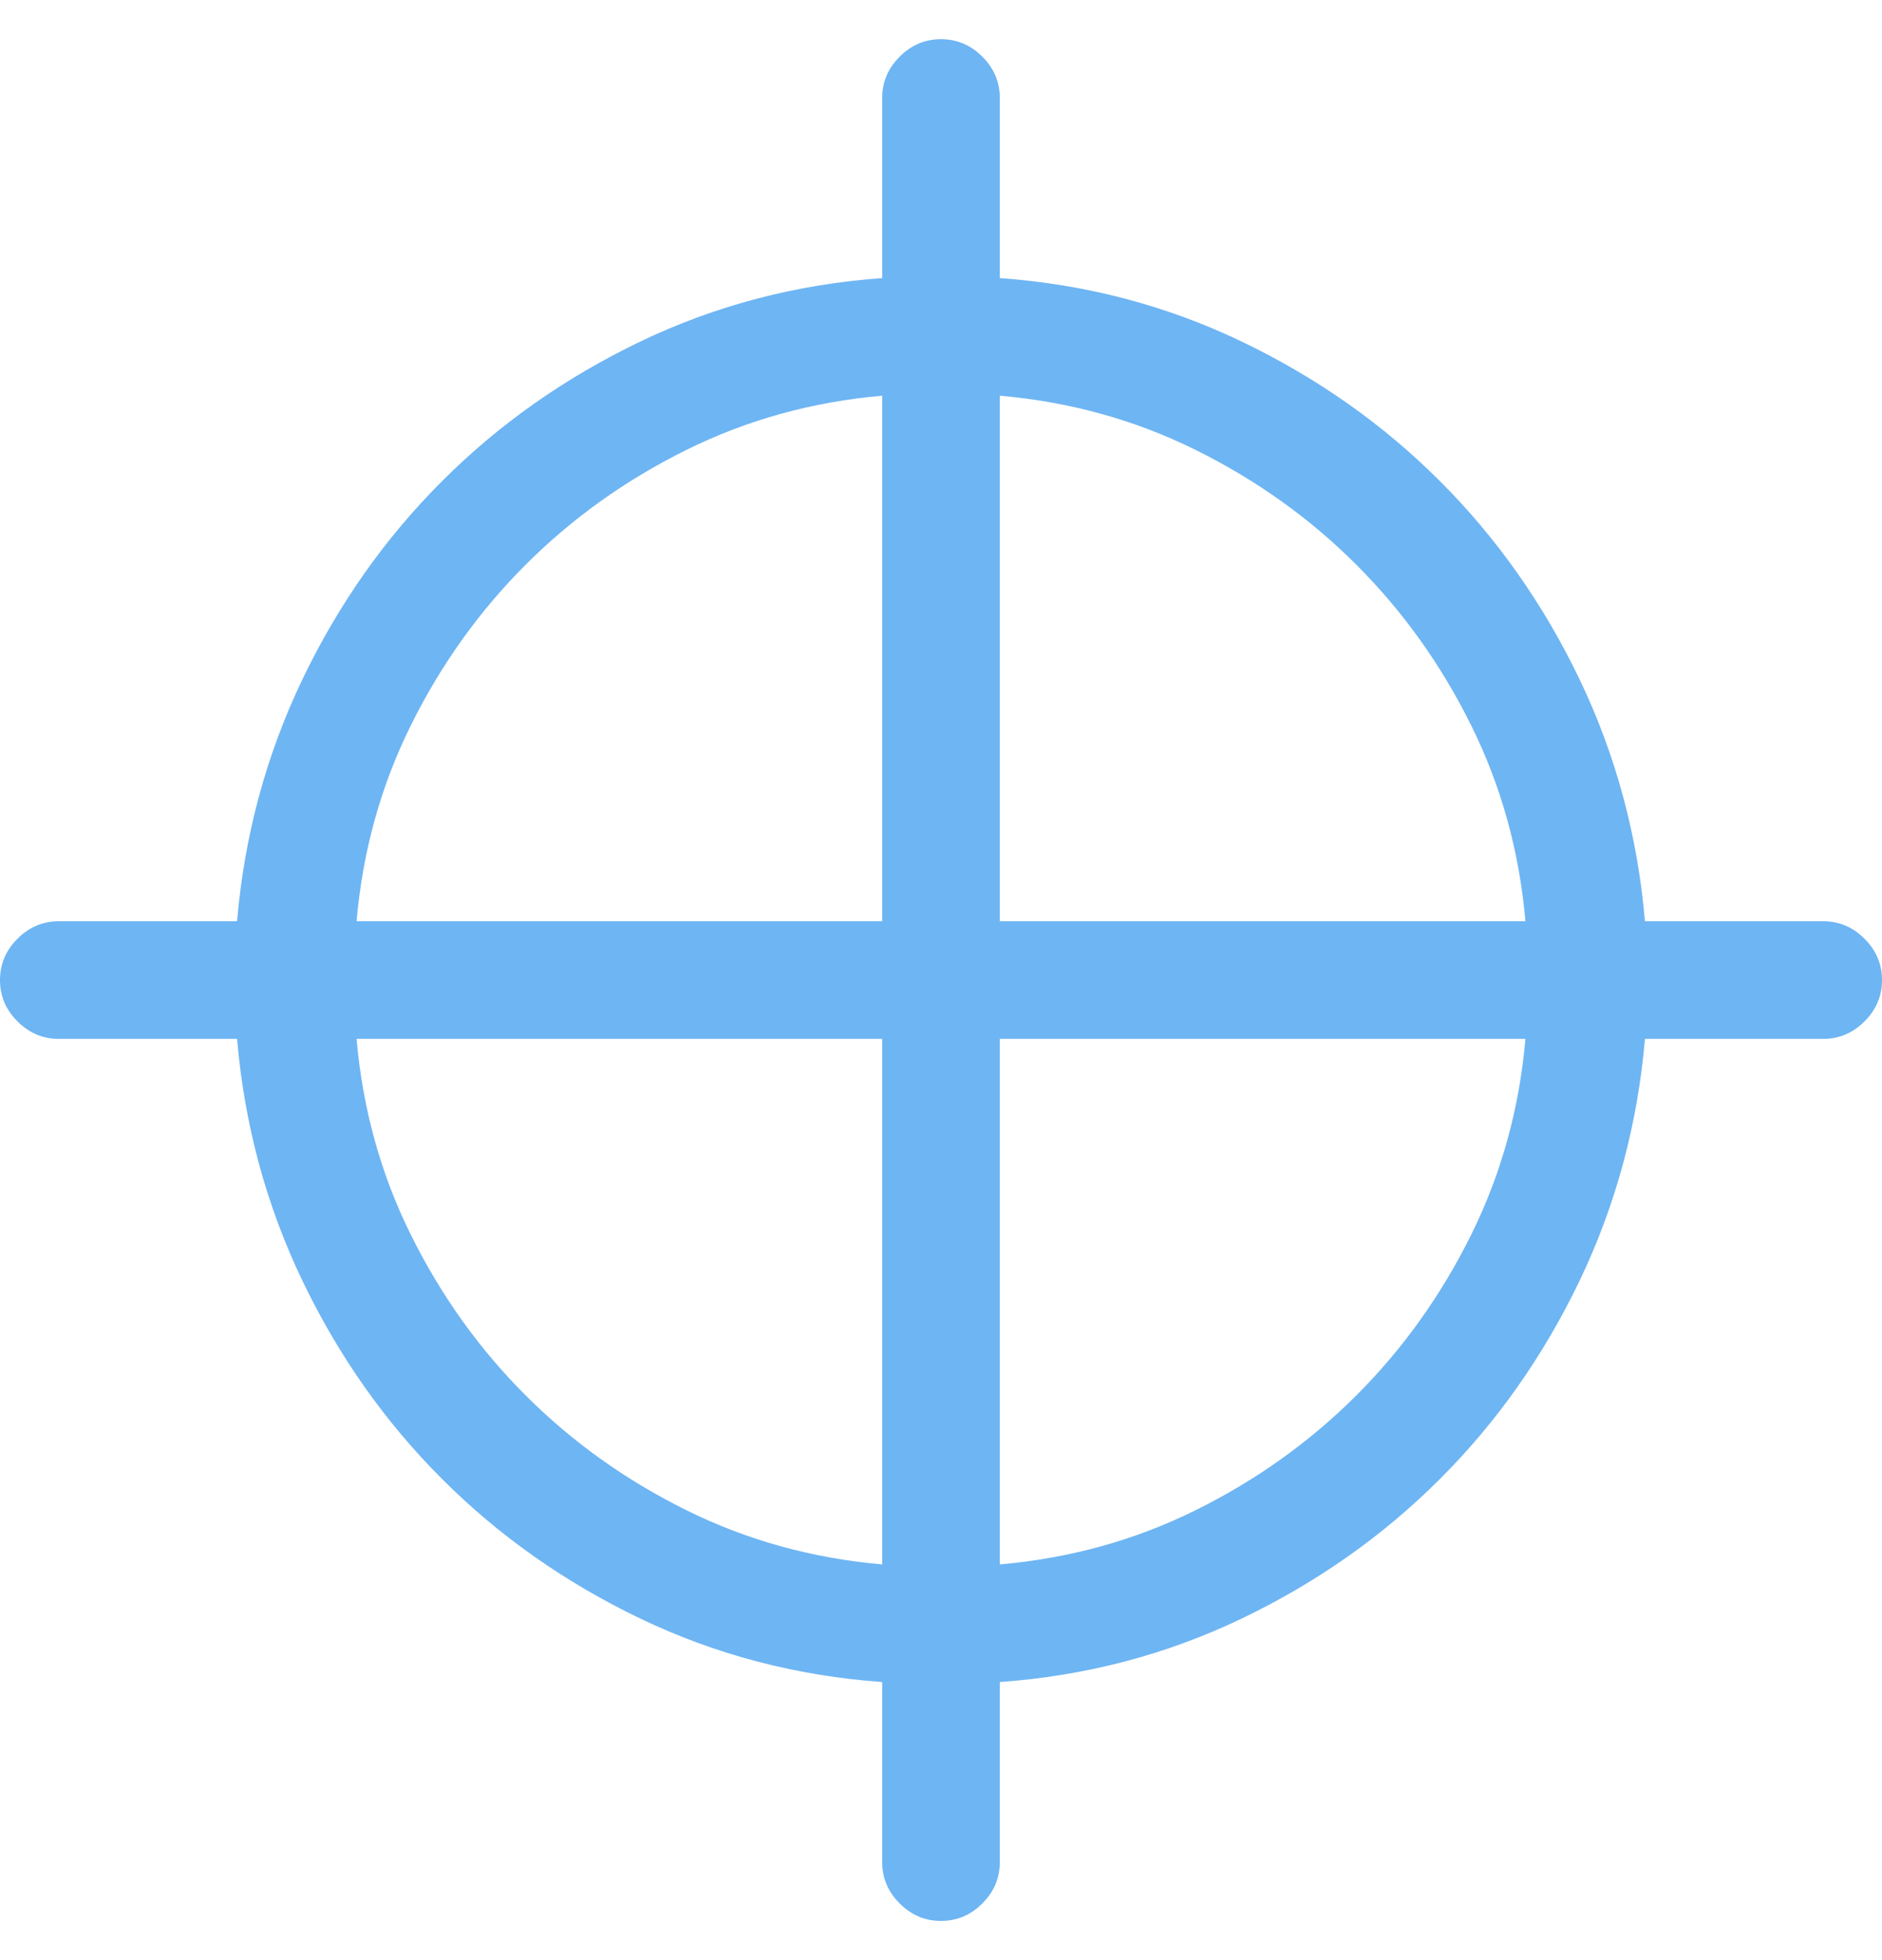 <?xml version="1.0" encoding="UTF-8"?>
<svg width="24px" height="25px" viewBox="0 0 24 25" version="1.1" xmlns="http://www.w3.org/2000/svg" xmlns:xlink="http://www.w3.org/1999/xlink">
    <!-- Generator: Sketch 40.3 (33839) - http://www.bohemiancoding.com/sketch -->
    <title>tracking-ppc</title>
    <desc>Created with Sketch.</desc>
    <defs></defs>
    <g id="Long-Form" stroke="none" stroke-width="1" fill="none" fill-rule="evenodd">
        <g id="Desktop-HD" transform="translate(-750, -2528)" fill="#6EB5F3">
            <g id="PPC-Research" transform="translate(-20, 1715)">
                <g id="Eight" transform="translate(750, 789)">
                    <path d="M43.25,35.75 L40.977,35.75 C40.883,34.656 40.605,33.629 40.145,32.668 C39.684,31.707 39.09,30.863 38.363,30.137 C37.637,29.41 36.793,28.816 35.832,28.355 C34.871,27.895 33.844,27.625 32.75,27.547 L32.75,25.25 C32.75,25.047 32.676,24.871 32.527,24.723 C32.379,24.574 32.203,24.5 32,24.5 C31.797,24.5 31.621,24.574 31.473,24.723 C31.324,24.871 31.25,25.047 31.25,25.25 L31.25,27.547 C30.156,27.625 29.129,27.895 28.168,28.355 C27.207,28.816 26.363,29.41 25.637,30.137 C24.91,30.863 24.316,31.707 23.855,32.668 C23.395,33.629 23.117,34.656 23.023,35.75 L20.75,35.75 C20.547,35.75 20.371,35.824 20.223,35.973 C20.074,36.121 20,36.297 20,36.5 C20,36.703 20.074,36.879 20.223,37.027 C20.371,37.176 20.547,37.25 20.75,37.25 L23.023,37.25 C23.117,38.344 23.395,39.371 23.855,40.332 C24.316,41.293 24.91,42.137 25.637,42.863 C26.363,43.59 27.207,44.184 28.168,44.645 C29.129,45.105 30.156,45.375 31.25,45.453 L31.25,47.75 C31.25,47.953 31.324,48.129 31.473,48.277 C31.621,48.426 31.797,48.5 32,48.5 C32.203,48.5 32.379,48.426 32.527,48.277 C32.676,48.129 32.75,47.953 32.75,47.75 L32.75,45.453 C33.844,45.375 34.871,45.105 35.832,44.645 C36.793,44.184 37.637,43.59 38.363,42.863 C39.09,42.137 39.684,41.293 40.145,40.332 C40.605,39.371 40.883,38.344 40.977,37.25 L43.25,37.25 C43.453,37.25 43.629,37.176 43.777,37.027 C43.926,36.879 44,36.703 44,36.5 C44,36.297 43.926,36.121 43.777,35.973 C43.629,35.824 43.453,35.75 43.25,35.75 L43.25,35.75 Z M31.25,29.047 L31.25,35.75 L24.547,35.75 C24.625,34.859 24.855,34.027 25.238,33.254 C25.621,32.48 26.109,31.797 26.703,31.203 C27.297,30.609 27.98,30.121 28.754,29.738 C29.527,29.355 30.359,29.125 31.25,29.047 L31.25,29.047 Z M24.547,37.25 L31.25,37.25 L31.25,43.953 C30.359,43.875 29.527,43.645 28.754,43.262 C27.98,42.879 27.297,42.391 26.703,41.797 C26.109,41.203 25.621,40.52 25.238,39.746 C24.855,38.973 24.625,38.141 24.547,37.25 L24.547,37.25 Z M32.75,43.953 L32.75,37.25 L39.453,37.25 C39.375,38.141 39.145,38.973 38.762,39.746 C38.379,40.52 37.891,41.203 37.297,41.797 C36.703,42.391 36.02,42.879 35.246,43.262 C34.473,43.645 33.641,43.875 32.75,43.953 L32.75,43.953 Z M32.75,35.75 L32.75,29.047 C33.641,29.125 34.473,29.355 35.246,29.738 C36.02,30.121 36.703,30.609 37.297,31.203 C37.891,31.797 38.379,32.48 38.762,33.254 C39.145,34.027 39.375,34.859 39.453,35.75 L32.75,35.75 L32.75,35.75 Z" id="tracking"></path>
                </g>
            </g>
        </g>
    </g>
</svg>